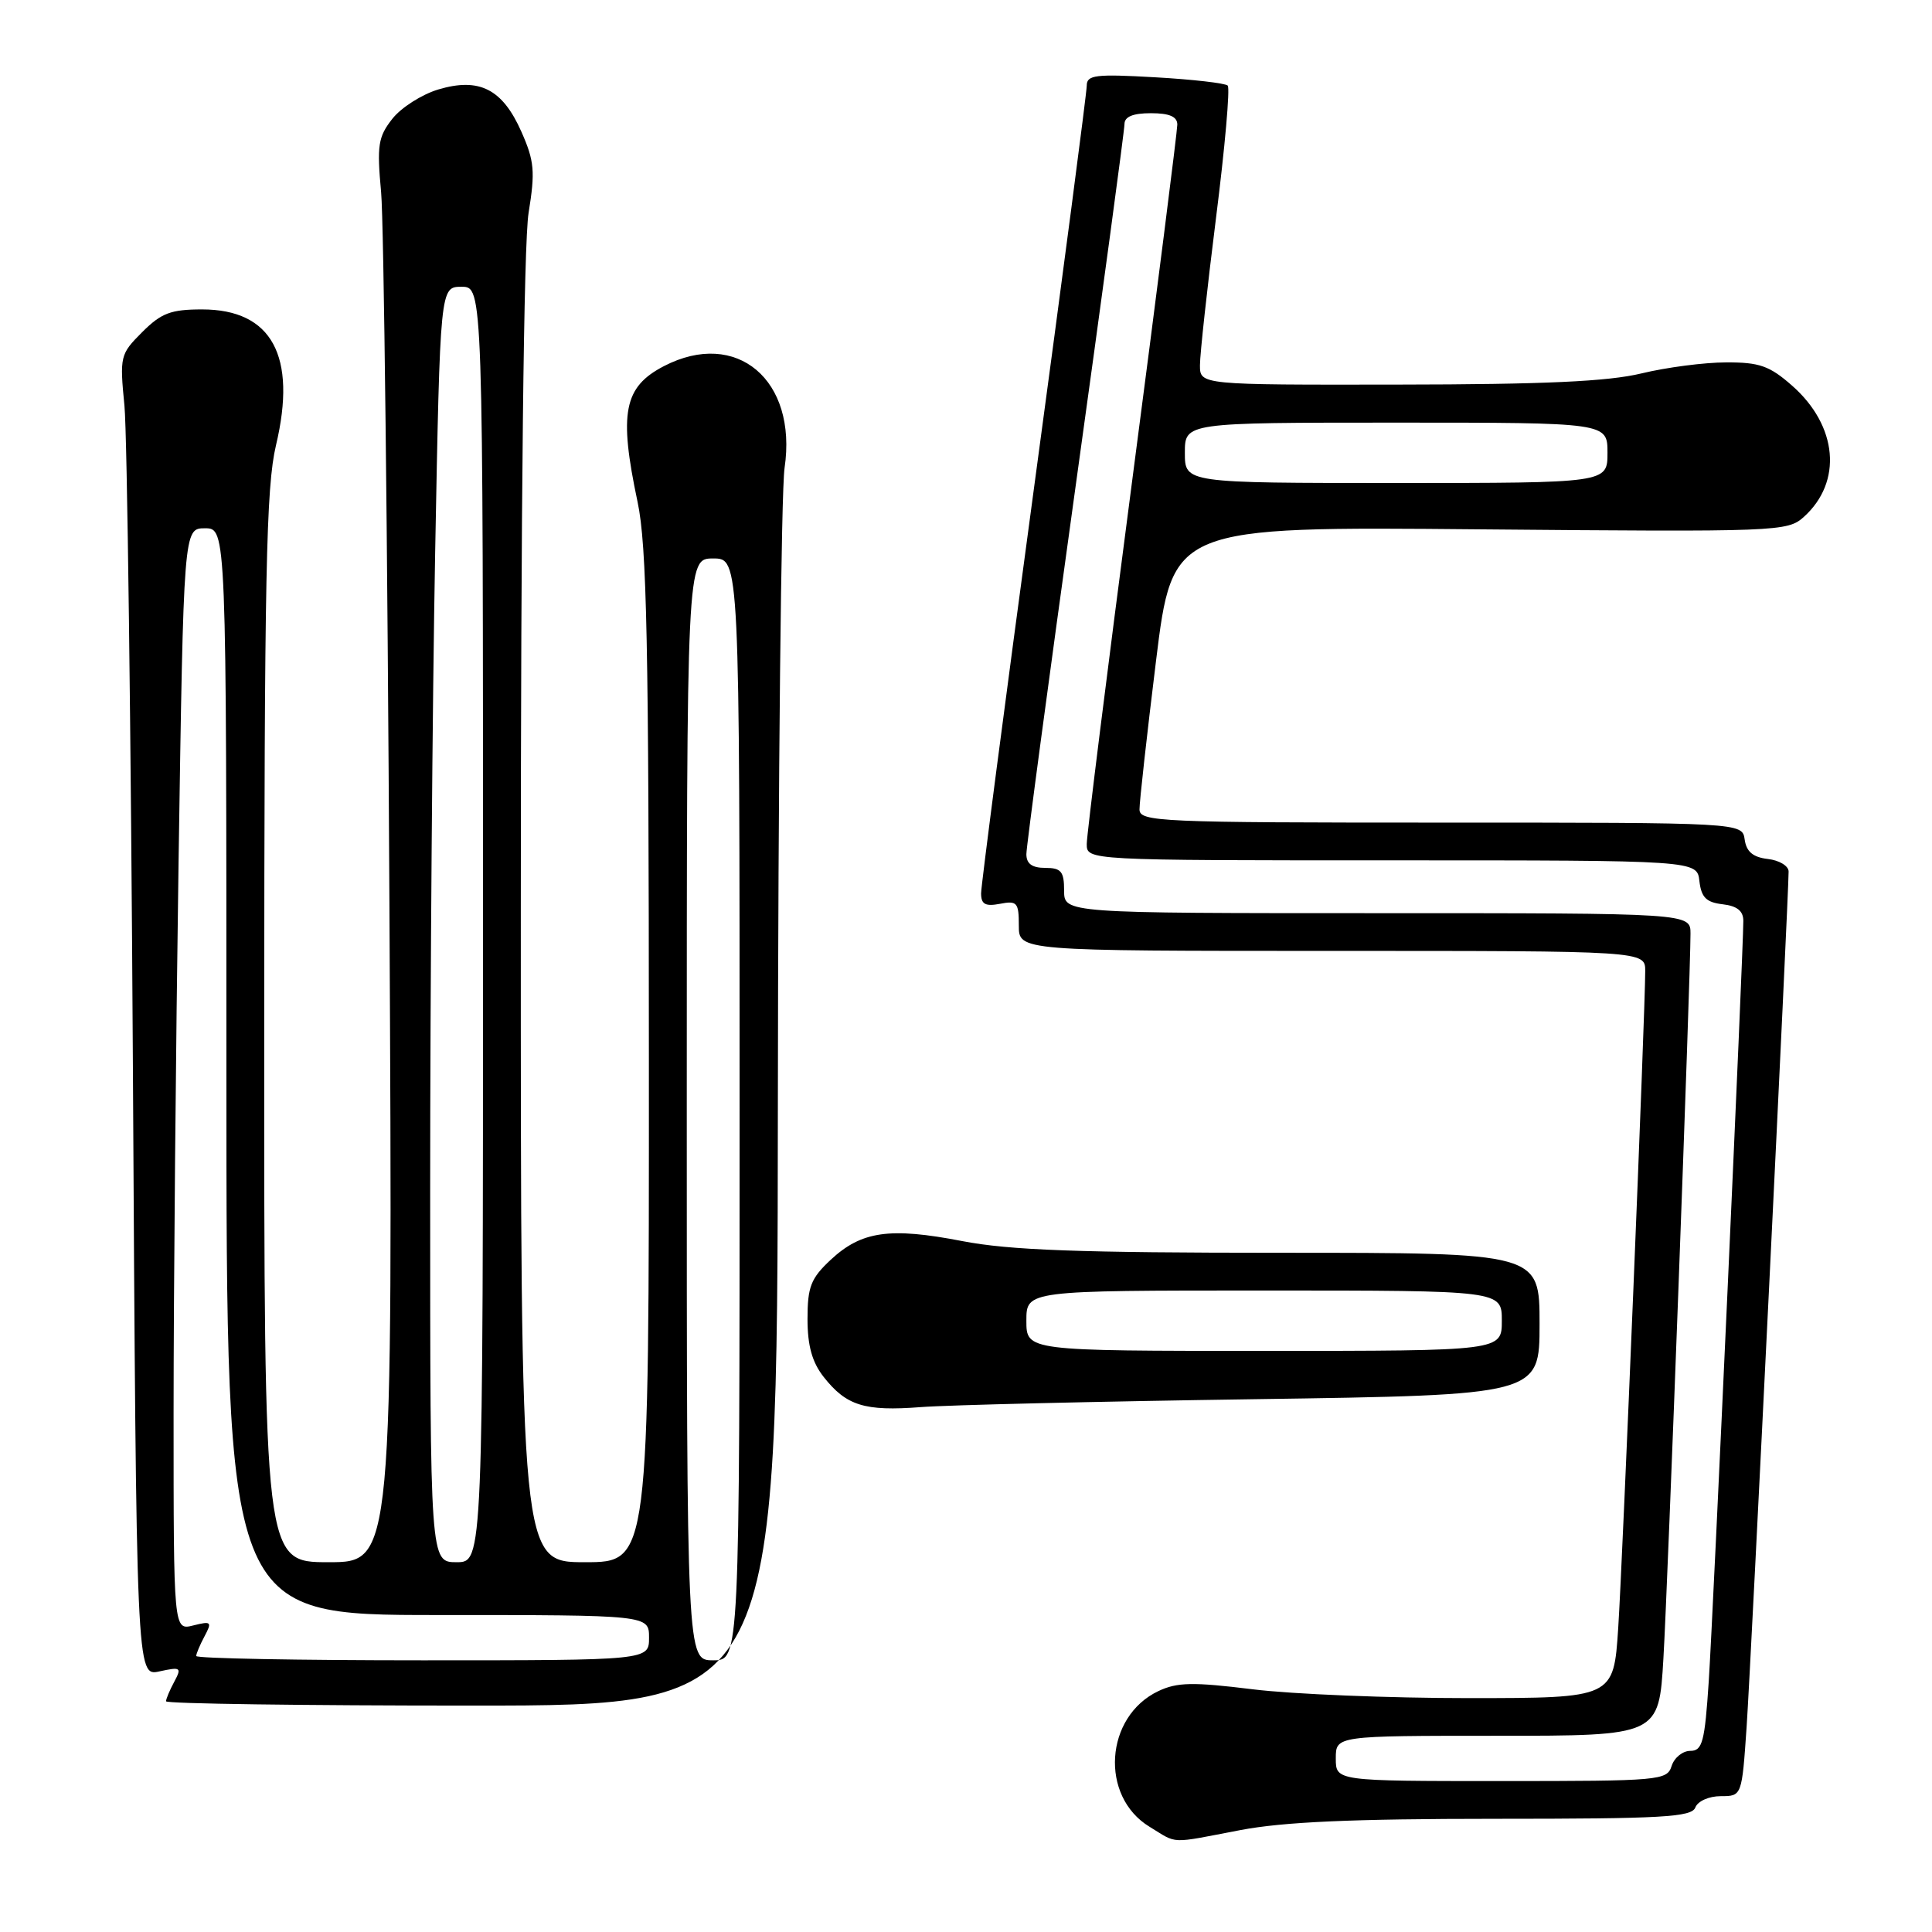 <?xml version="1.0" encoding="UTF-8" standalone="no"?>
<!DOCTYPE svg PUBLIC "-//W3C//DTD SVG 1.1//EN" "http://www.w3.org/Graphics/SVG/1.1/DTD/svg11.dtd" >
<svg xmlns="http://www.w3.org/2000/svg" xmlns:xlink="http://www.w3.org/1999/xlink" version="1.1" viewBox="0 0 256 256">
 <g >
 <path fill="currentColor"
d=" M 164.34 242.50 C 170.05 241.41 179.21 241.00 198.12 241.00 C 220.26 241.00 224.15 240.78 224.64 239.50 C 224.96 238.66 226.45 238.00 228.01 238.00 C 230.81 238.00 230.81 238.00 231.44 228.75 C 232.01 220.39 237.00 118.72 237.00 115.48 C 237.00 114.74 235.76 113.99 234.25 113.82 C 232.28 113.59 231.41 112.86 231.18 111.25 C 230.86 109.00 230.86 109.00 190.93 109.00 C 153.57 109.00 151.00 108.89 150.99 107.25 C 150.98 106.29 151.96 97.46 153.17 87.64 C 155.37 69.77 155.37 69.77 196.08 70.14 C 235.65 70.49 236.85 70.44 239.01 68.50 C 244.18 63.85 243.51 56.41 237.45 51.09 C 234.47 48.47 233.13 48.00 228.72 48.02 C 225.85 48.02 220.80 48.68 217.50 49.48 C 213.07 50.55 204.64 50.94 185.25 50.96 C 159.00 51.00 159.00 51.00 159.00 48.39 C 159.00 46.95 159.96 38.16 161.13 28.86 C 162.31 19.55 163.00 11.67 162.68 11.34 C 162.35 11.02 158.02 10.52 153.04 10.24 C 145.15 9.79 144.00 9.93 144.00 11.35 C 144.00 12.24 140.85 36.27 137.00 64.74 C 133.15 93.21 130.00 117.34 130.00 118.37 C 130.00 119.82 130.55 120.13 132.50 119.76 C 134.77 119.32 135.00 119.59 135.00 122.64 C 135.00 126.00 135.00 126.00 176.50 126.00 C 218.00 126.00 218.00 126.00 218.00 128.67 C 218.00 133.99 215.01 206.73 214.42 215.75 C 213.81 225.00 213.81 225.00 194.66 225.01 C 184.12 225.01 171.22 224.49 165.99 223.84 C 158.05 222.86 155.98 222.90 153.49 224.08 C 146.39 227.45 145.70 238.02 152.31 242.05 C 156.12 244.37 154.81 244.32 164.34 242.50 Z  M 103.07 146.75 C 103.11 103.16 103.51 65.03 103.96 62.00 C 105.68 50.35 97.61 43.53 87.98 48.51 C 82.65 51.27 81.98 54.70 84.48 66.50 C 85.71 72.28 85.97 85.13 85.98 140.25 C 86.00 207.00 86.00 207.00 77.50 207.00 C 69.00 207.00 69.00 207.00 69.01 120.75 C 69.01 66.88 69.40 32.14 70.04 28.21 C 70.93 22.72 70.81 21.35 69.09 17.46 C 66.58 11.79 63.51 10.23 58.06 11.86 C 55.88 12.52 53.15 14.26 51.98 15.75 C 50.10 18.15 49.93 19.26 50.50 25.48 C 50.86 29.34 51.35 71.76 51.60 119.75 C 52.05 207.00 52.05 207.00 43.53 207.00 C 35.00 207.00 35.00 207.00 35.01 136.25 C 35.03 76.04 35.26 64.53 36.57 59.00 C 39.38 47.17 36.02 41.00 26.78 41.00 C 22.63 41.00 21.37 41.48 18.84 44.01 C 15.92 46.93 15.85 47.21 16.49 53.76 C 16.85 57.47 17.35 96.87 17.61 141.32 C 18.07 222.14 18.07 222.14 21.12 221.47 C 23.96 220.85 24.10 220.95 23.09 222.84 C 22.49 223.95 22.00 225.12 22.00 225.43 C 22.00 225.75 40.23 226.00 62.50 226.00 C 103.00 226.00 103.00 226.00 103.07 146.75 Z  M 166.25 185.40 C 204.00 184.85 204.00 184.85 204.00 175.43 C 204.00 166.00 204.00 166.00 169.75 166.00 C 142.95 166.00 133.76 165.66 127.50 164.45 C 117.89 162.59 114.15 163.13 110.07 166.93 C 107.44 169.39 107.00 170.51 107.00 174.77 C 107.00 178.32 107.61 180.50 109.14 182.45 C 112.15 186.27 114.56 187.02 122.00 186.45 C 125.58 186.17 145.49 185.70 166.25 185.40 Z  M 177.00 233.00 C 177.00 230.00 177.00 230.00 198.40 230.00 C 219.81 230.00 219.81 230.00 220.41 219.75 C 220.99 209.99 224.00 129.39 224.00 123.71 C 224.00 121.00 224.00 121.00 182.50 121.00 C 141.00 121.00 141.00 121.00 141.00 118.00 C 141.00 115.47 140.61 115.00 138.50 115.00 C 136.75 115.00 136.00 114.45 136.00 113.18 C 136.00 112.17 138.93 90.32 142.50 64.61 C 146.07 38.91 149.00 17.23 149.00 16.44 C 149.00 15.46 150.12 15.00 152.50 15.00 C 154.95 15.00 156.00 15.45 156.00 16.51 C 156.00 17.34 153.30 38.64 150.00 63.84 C 146.70 89.03 144.00 110.63 144.00 111.83 C 144.00 114.00 144.00 114.00 184.43 114.00 C 224.87 114.00 224.87 114.00 225.18 116.75 C 225.43 118.91 226.09 119.57 228.25 119.82 C 230.17 120.04 231.00 120.70 231.00 122.02 C 231.00 126.00 227.00 213.96 226.42 222.75 C 225.89 230.84 225.58 232.00 223.97 232.00 C 222.96 232.00 221.85 232.90 221.50 234.00 C 220.89 235.92 219.99 236.00 198.93 236.00 C 177.00 236.00 177.00 236.00 177.00 233.00 Z  M 157.00 60.00 C 157.00 56.00 157.00 56.00 185.00 56.00 C 213.00 56.00 213.00 56.00 213.00 60.00 C 213.00 64.00 213.00 64.00 185.00 64.00 C 157.00 64.00 157.00 64.00 157.00 60.00 Z  M 26.00 219.43 C 26.00 219.12 26.50 217.94 27.11 216.80 C 28.12 214.90 28.00 214.78 25.61 215.38 C 23.00 216.04 23.00 216.04 23.00 187.27 C 23.00 171.45 23.30 138.59 23.66 114.25 C 24.33 70.00 24.33 70.00 27.16 70.00 C 30.00 70.00 30.00 70.00 30.00 142.00 C 30.00 214.00 30.00 214.00 58.00 214.00 C 86.00 214.00 86.00 214.00 86.00 217.00 C 86.00 220.00 86.00 220.00 56.00 220.00 C 39.50 220.00 26.00 219.75 26.00 219.43 Z  M 91.00 147.00 C 91.00 74.00 91.00 74.00 94.50 74.00 C 98.00 74.00 98.00 74.00 98.00 147.00 C 98.00 220.00 98.00 220.00 94.50 220.00 C 91.00 220.00 91.00 220.00 91.00 147.00 Z  M 57.00 157.75 C 57.00 130.66 57.30 92.64 57.66 73.25 C 58.32 38.00 58.32 38.00 61.16 38.00 C 64.00 38.00 64.00 38.00 64.00 122.50 C 64.00 207.00 64.00 207.00 60.50 207.00 C 57.00 207.00 57.00 207.00 57.00 157.75 Z  M 136.00 175.00 C 136.00 171.00 136.00 171.00 167.50 171.00 C 199.00 171.00 199.00 171.00 199.00 175.00 C 199.00 179.00 199.00 179.00 167.50 179.00 C 136.00 179.00 136.00 179.00 136.00 175.00 Z "/>
</g>
</svg>